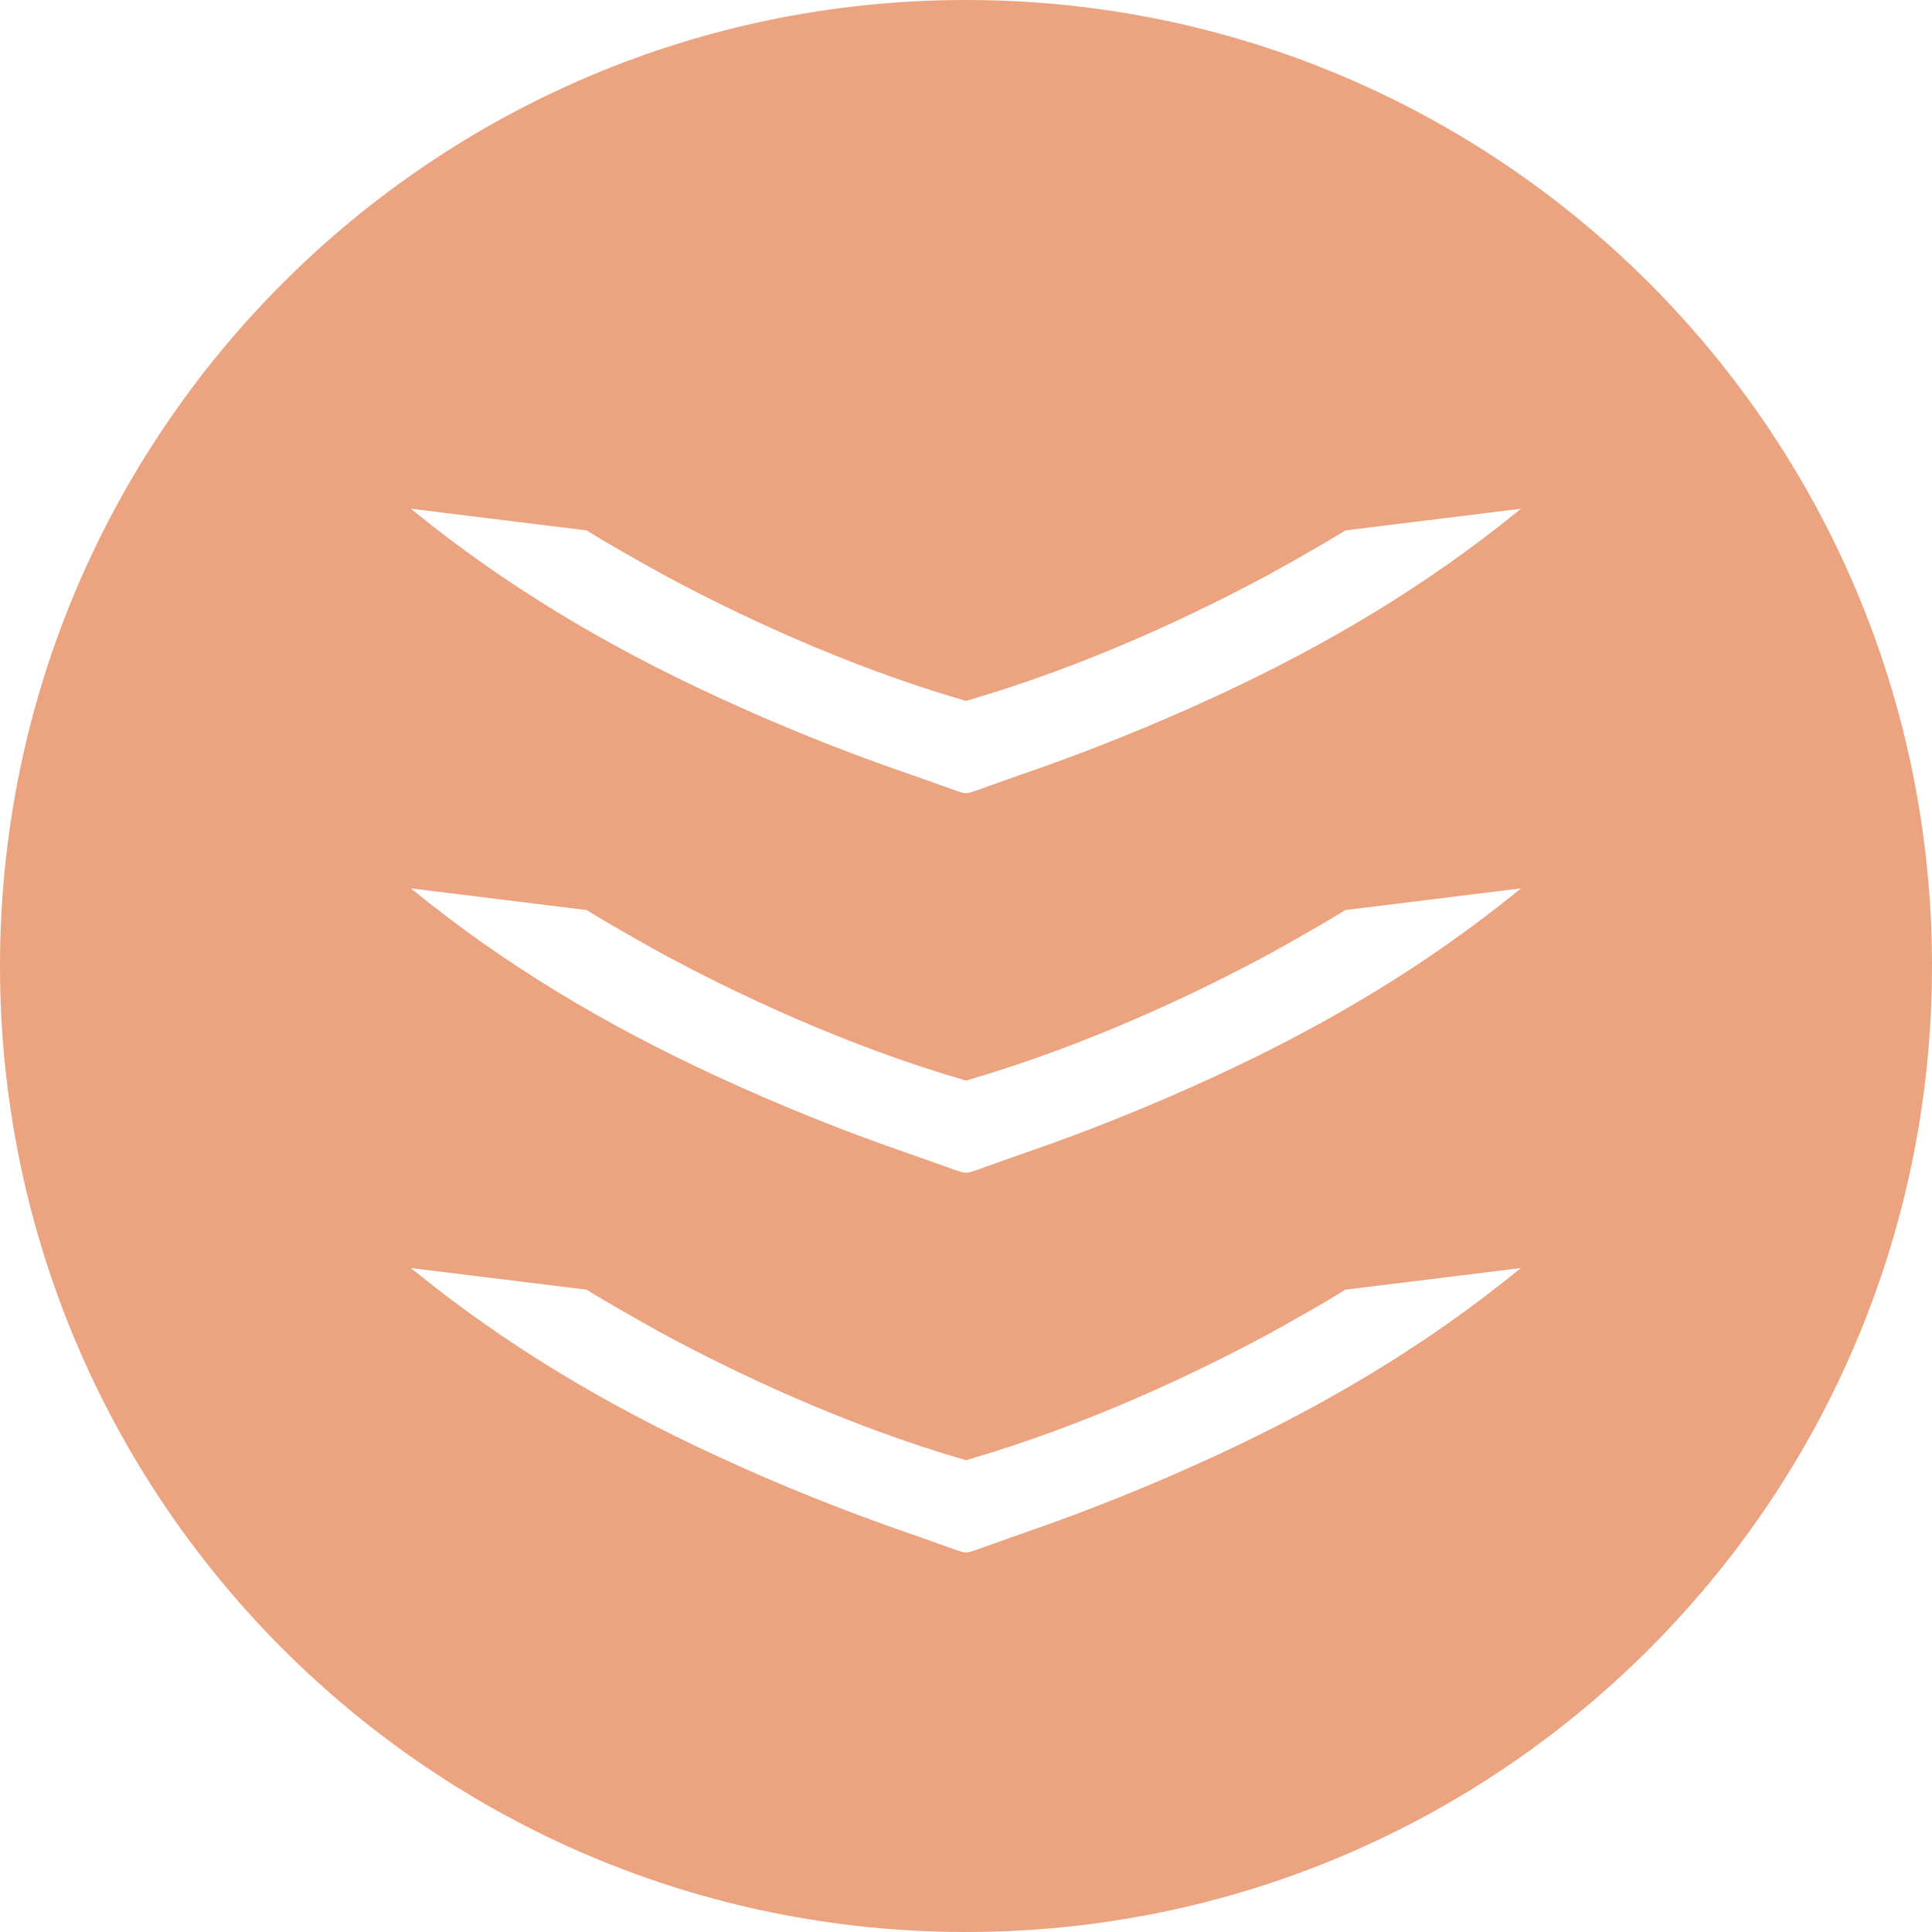 <?xml version="1.0" encoding="UTF-8"?><svg id="Calque_2" xmlns="http://www.w3.org/2000/svg" viewBox="0 0 580.89 580.89"><defs><style>.cls-1{fill:#eca380;}</style></defs><g id="Calque_2-2"><g id="Calque_1-2"><path class="cls-1" d="M290.45,0C130.03,0,0,130.04,0,290.45s130.03,290.44,290.45,290.44,290.44-130.03,290.44-290.44S450.86,0,290.45,0Zm165.23,382.56c-26.16,21.2-55.78,39.27-90.53,55.29-18.46,8.53-37.41,16.17-56.33,22.71-3.21,1.11-6.42,2.25-9.62,3.4l-5.6,2c-.85,.29-1.42,.49-1.89,.61-.47,.13-.84,.19-1.29,.19-.9-.01-1.47-.23-3.17-.8l-5.61-2c-3.19-1.15-6.39-2.29-9.61-3.4-18.91-6.54-37.87-14.18-56.33-22.71-34.75-16.02-64.36-34.1-90.54-55.29l-1.61-1.3,52.83,6.51c6.38,4.01,15.75,9.24,22.54,13.03,21.37,11.55,54.57,27.55,91.51,38.24,36.94-10.69,70.15-26.69,91.52-38.24,6.8-3.8,16.17-9.02,22.54-13.03l52.81-6.51-1.62,1.3Zm0-114.14c-26.16,21.19-55.78,39.26-90.53,55.28-18.46,8.53-37.41,16.18-56.33,22.72-3.21,1.1-6.42,2.25-9.62,3.39l-5.6,2c-.85,.28-1.42,.48-1.89,.61-.47,.13-.84,.19-1.29,.19-.9-.01-1.47-.23-3.17-.8l-5.61-2c-3.19-1.14-6.39-2.29-9.61-3.39-18.91-6.54-37.87-14.19-56.33-22.72-34.75-16.02-64.36-34.1-90.54-55.28l-1.61-1.31,52.83,6.51c6.38,4.01,15.75,9.24,22.54,13.04,21.37,11.54,54.57,27.54,91.51,38.23,36.94-10.69,70.15-26.69,91.52-38.23,6.8-3.81,16.17-9.03,22.54-13.04l52.81-6.51-1.62,1.31Zm0-114.15c-26.16,21.19-55.78,39.27-90.53,55.29-18.46,8.52-37.41,16.17-56.33,22.71-3.21,1.11-6.42,2.25-9.62,3.39l-5.6,2c-.85,.29-1.42,.49-1.89,.62-.47,.13-.84,.19-1.29,.19-.9-.02-1.47-.24-3.17-.81l-5.61-2c-3.19-1.14-6.39-2.28-9.61-3.39-18.91-6.54-37.87-14.19-56.33-22.71-34.75-16.02-64.36-34.11-90.54-55.29l-1.61-1.31,52.83,6.52c6.38,4.01,15.75,9.24,22.54,13.03,21.37,11.55,54.57,27.54,91.51,38.23,36.94-10.69,70.15-26.68,91.52-38.23,6.8-3.8,16.17-9.02,22.54-13.03l52.81-6.52-1.62,1.31Z"/></g></g></svg>